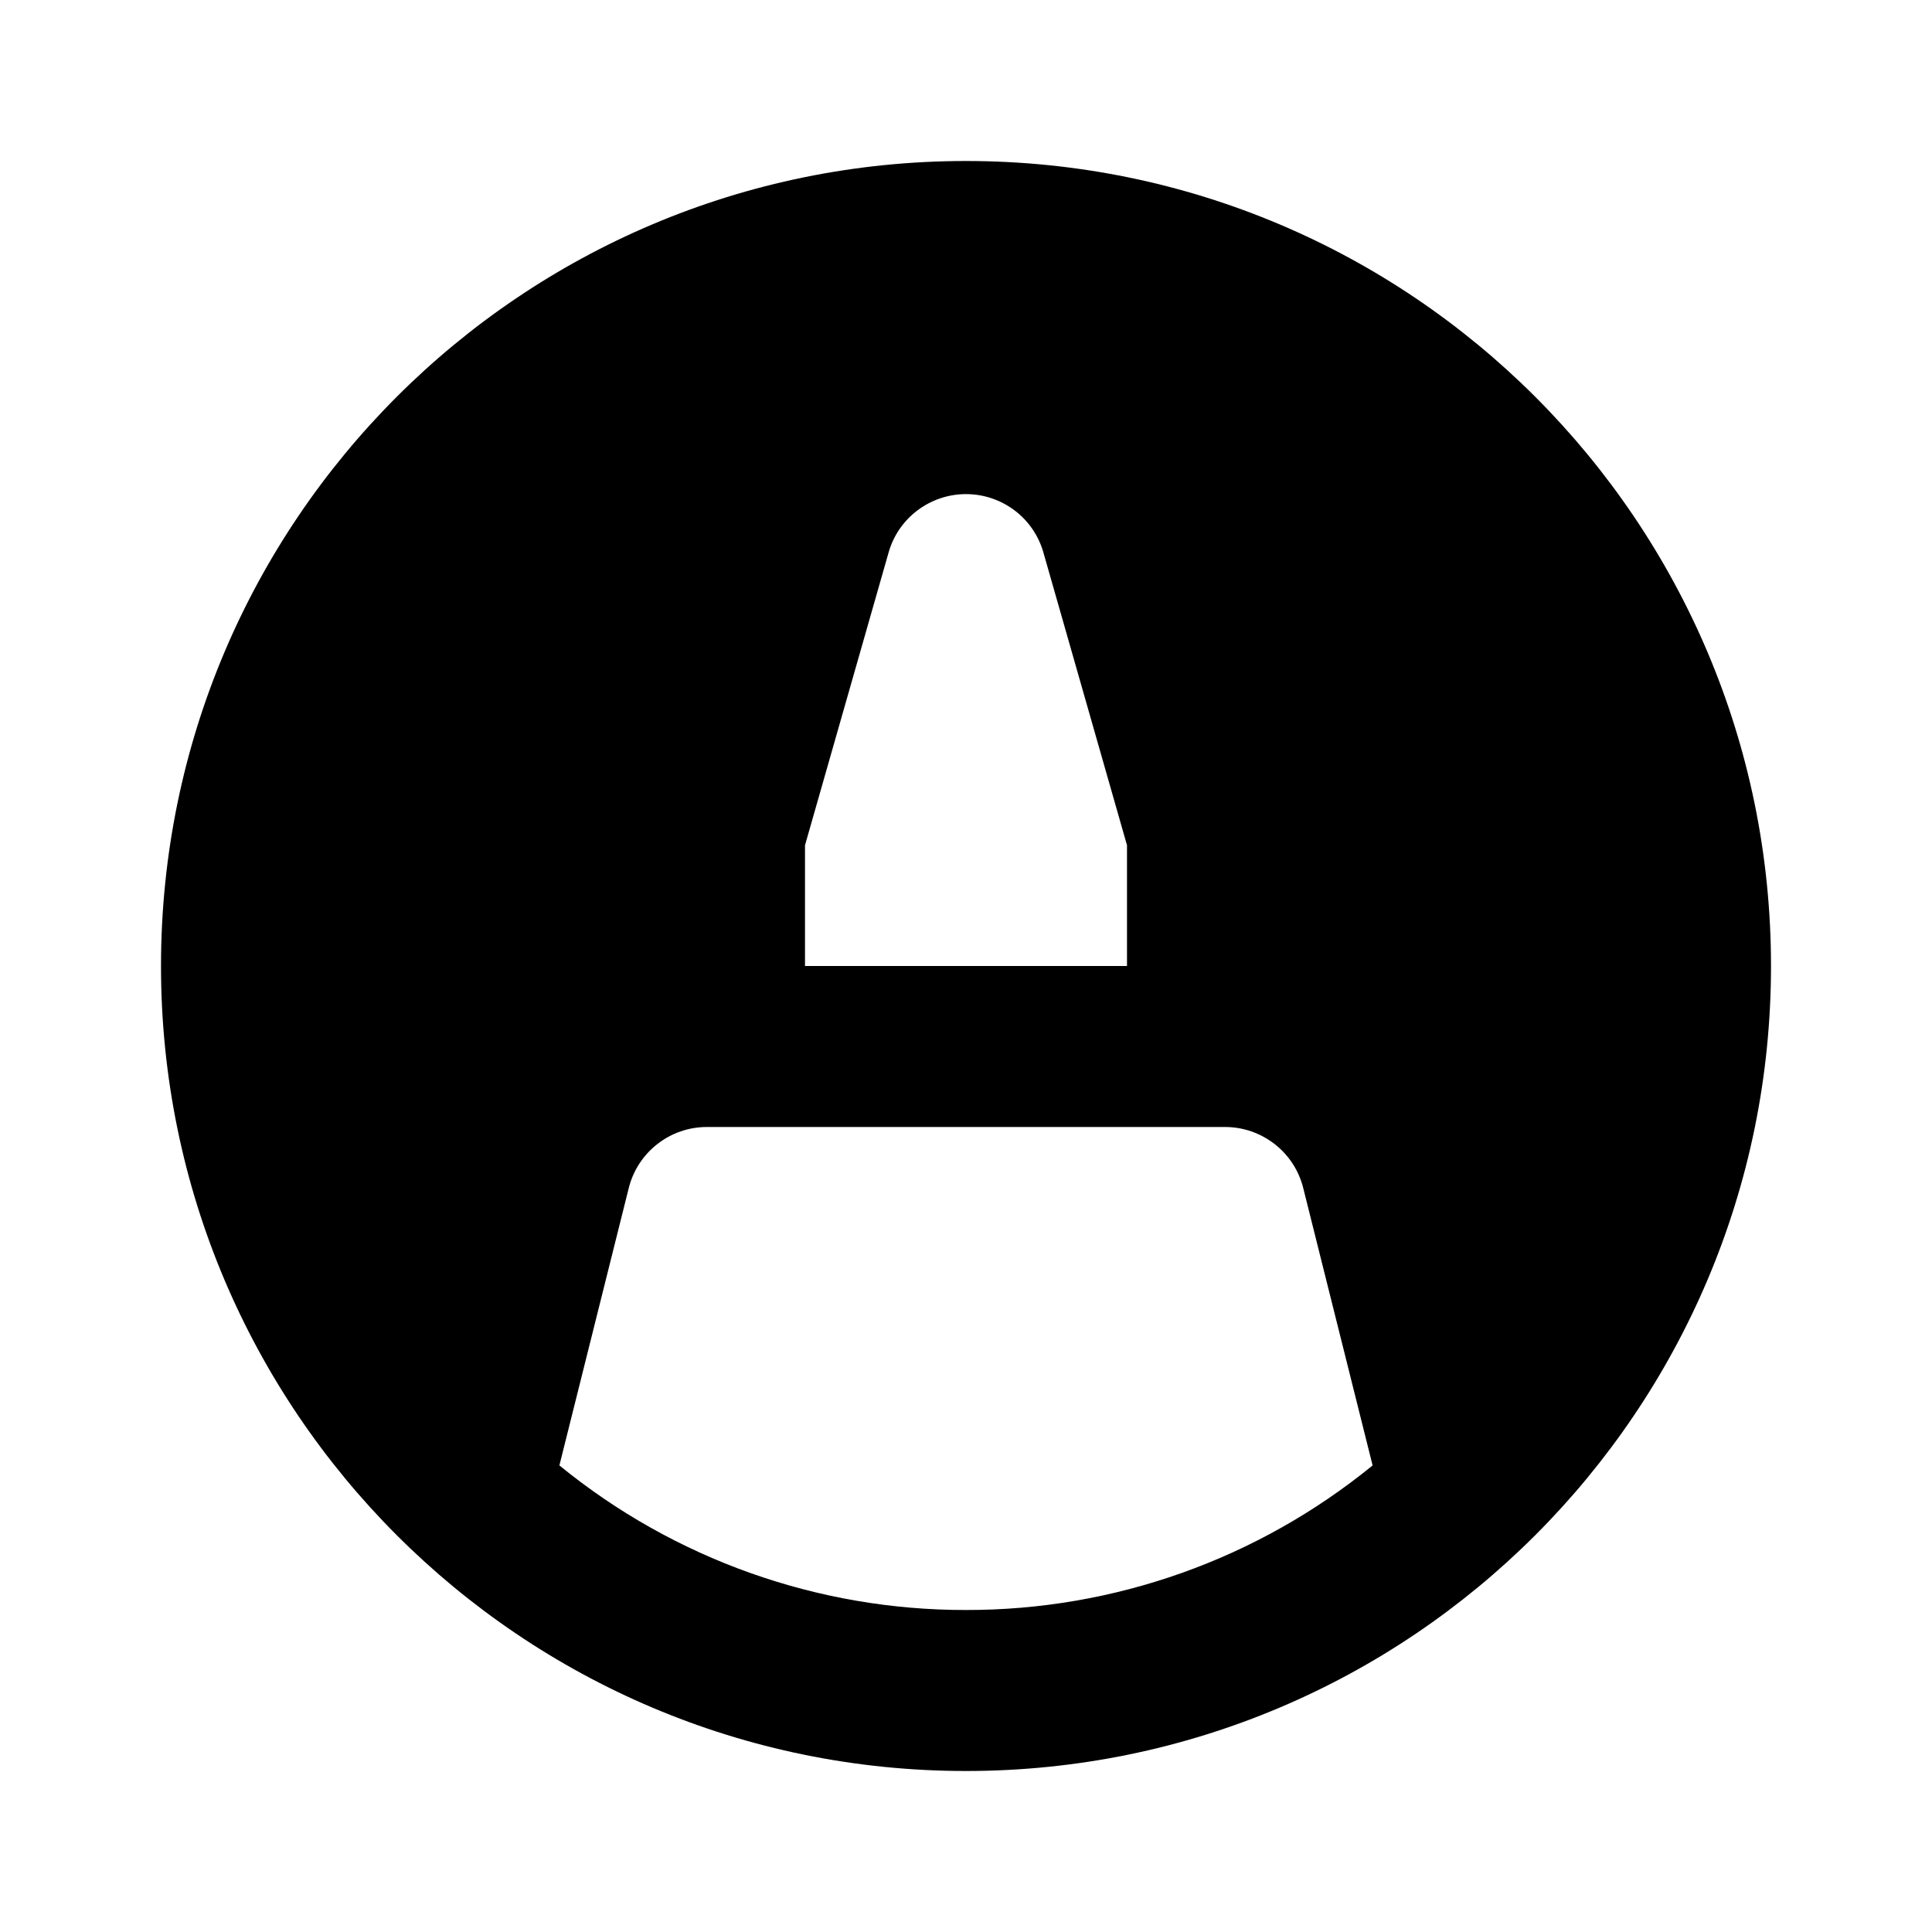 <svg fill="currentColor" height="24" viewBox="0 0 24 24" width="24" xmlns="http://www.w3.org/2000/svg"><path d="m12 22c-5.523 0-10-4.477-10-10s4.477-10 10-10 10 4.477 10 10-4.477 10-10 10zm5.051-3.796-.862-3.447c-.054-.216-.179-.408-.355-.545-.176-.137-.392-.212-.615-.212h-6.438c-.223 0-.439.074-.615.212-.176.137-.301.329-.355.545l-.862 3.447c1.426 1.164 3.21 1.799 5.051 1.796 1.841.003 3.625-.632 5.051-1.796zm-7.051-6.204h4v-1.5l-1.038-3.635c-.059-.209-.185-.394-.359-.525-.174-.131-.385-.202-.603-.202s-.429.071-.603.202c-.174.131-.3.315-.359.525l-1.038 3.635z" /></svg>